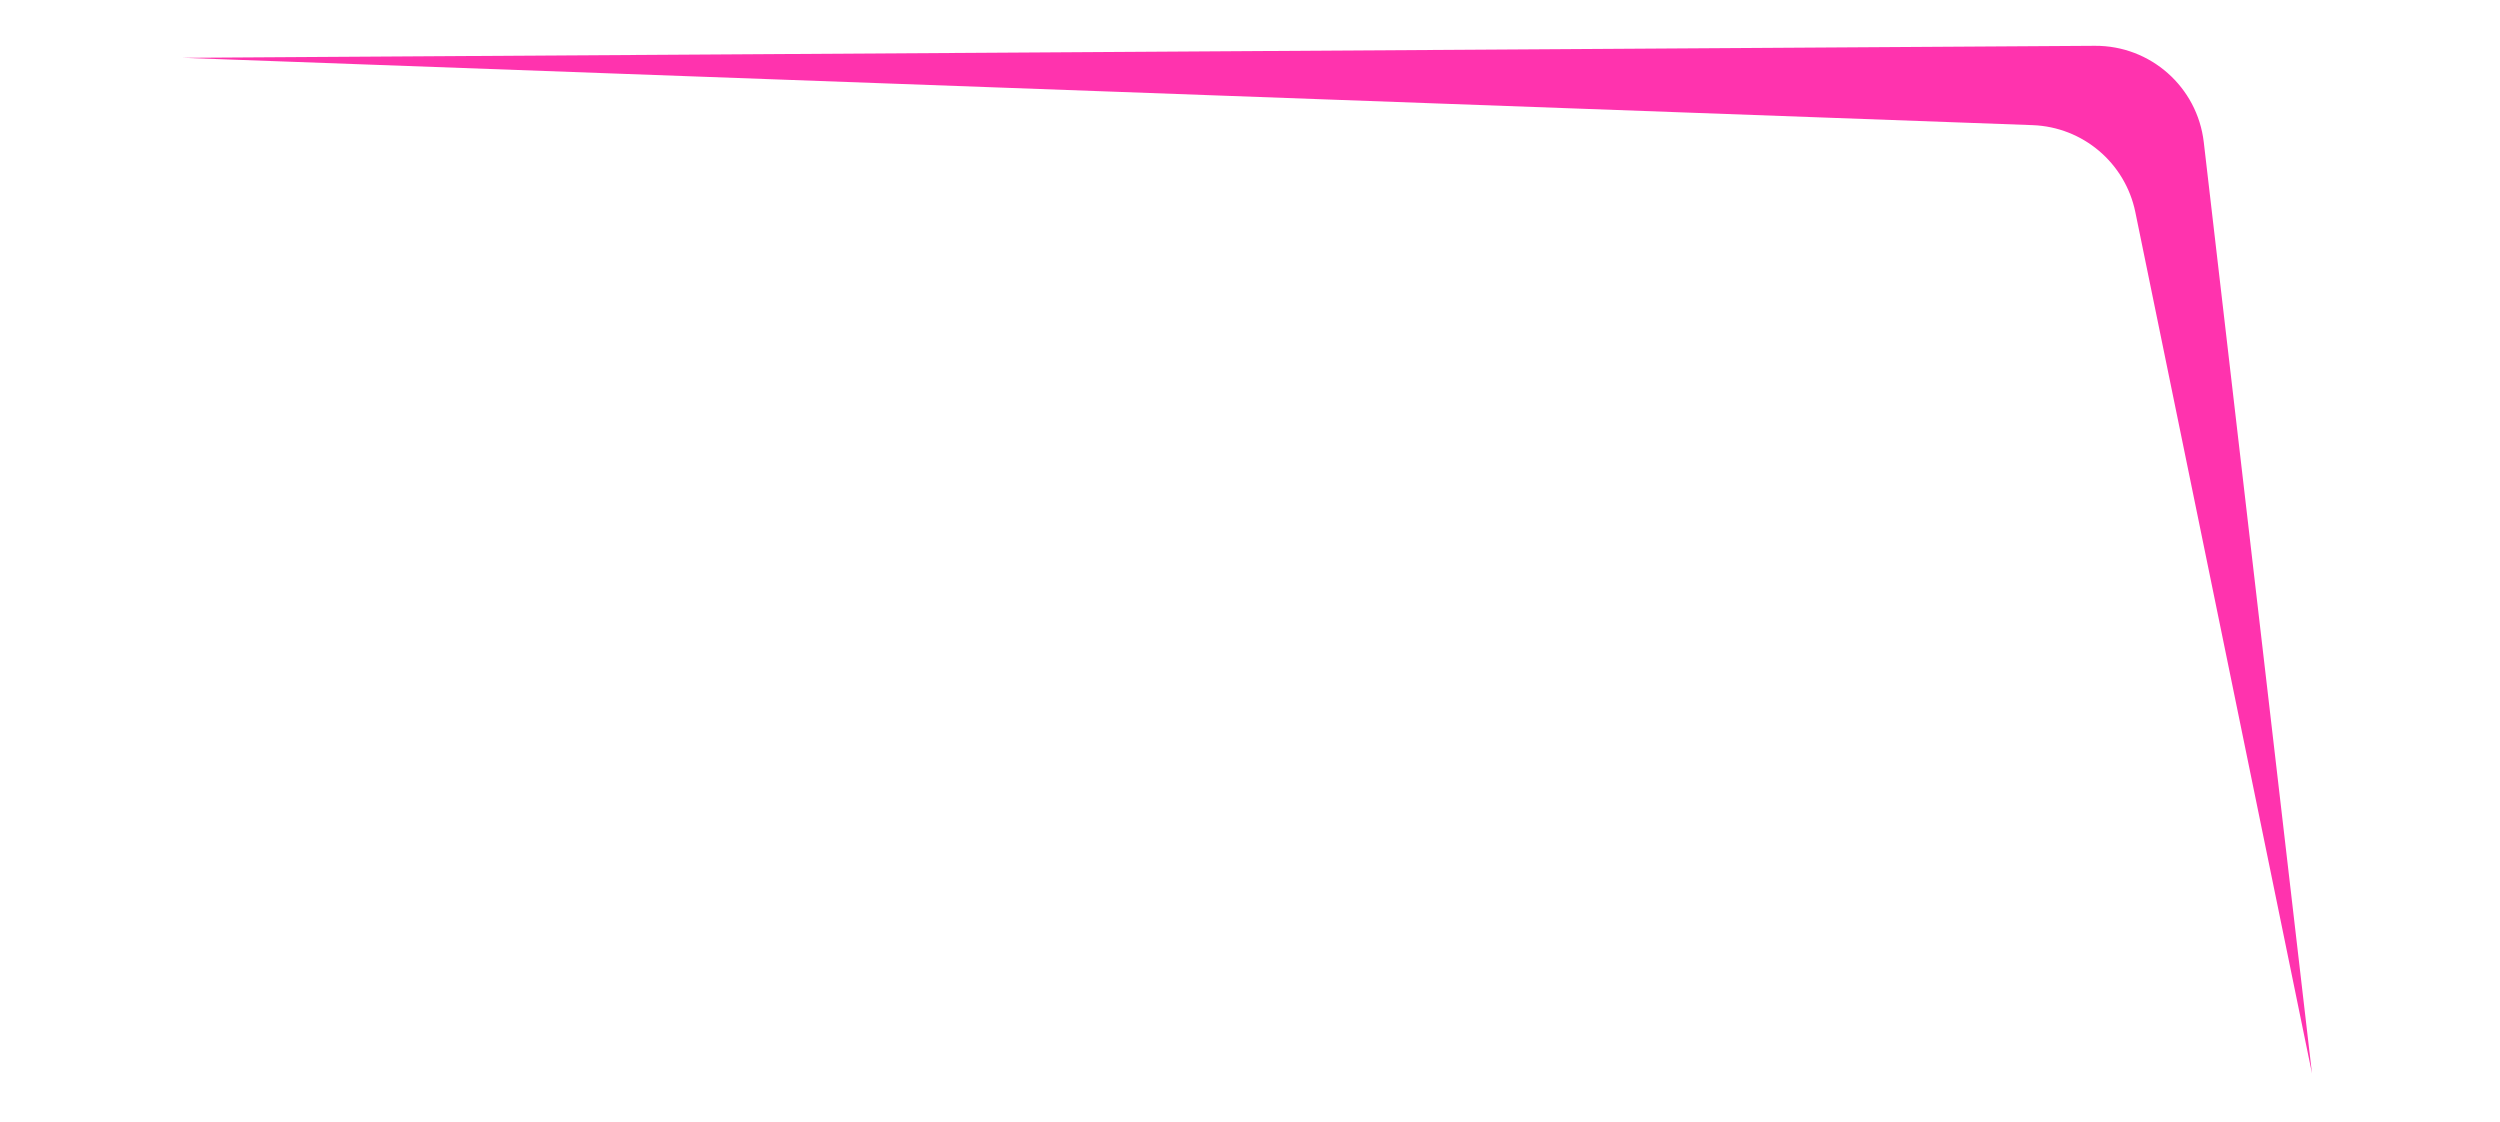 <svg width="185" height="83" viewBox="0 0 205 103" fill="none" xmlns="http://www.w3.org/2000/svg">
<g filter="url(#filter0_f_104_70)">
<path d="M4.467 5.309L180.09 4.207C185.19 4.175 189.497 7.987 190.086 13.053L200.024 98.576L183.801 19.476C182.874 14.958 178.978 11.66 174.369 11.492L4.467 5.309Z" fill="#FF009A" fill-opacity="0.8"/>
</g>
<defs>
<filter id="filter0_f_104_70" x="0.467" y="0.207" width="203.557" height="102.369" filterUnits="userSpaceOnUse" color-interpolation-filters="sRGB">
<feFlood flood-opacity="0" result="BackgroundImageFix"/>
<feBlend mode="normal" in="SourceGraphic" in2="BackgroundImageFix" result="shape"/>
<feGaussianBlur stdDeviation="2" result="effect1_foregroundBlur_104_70"/>
</filter>
</defs>
</svg>
